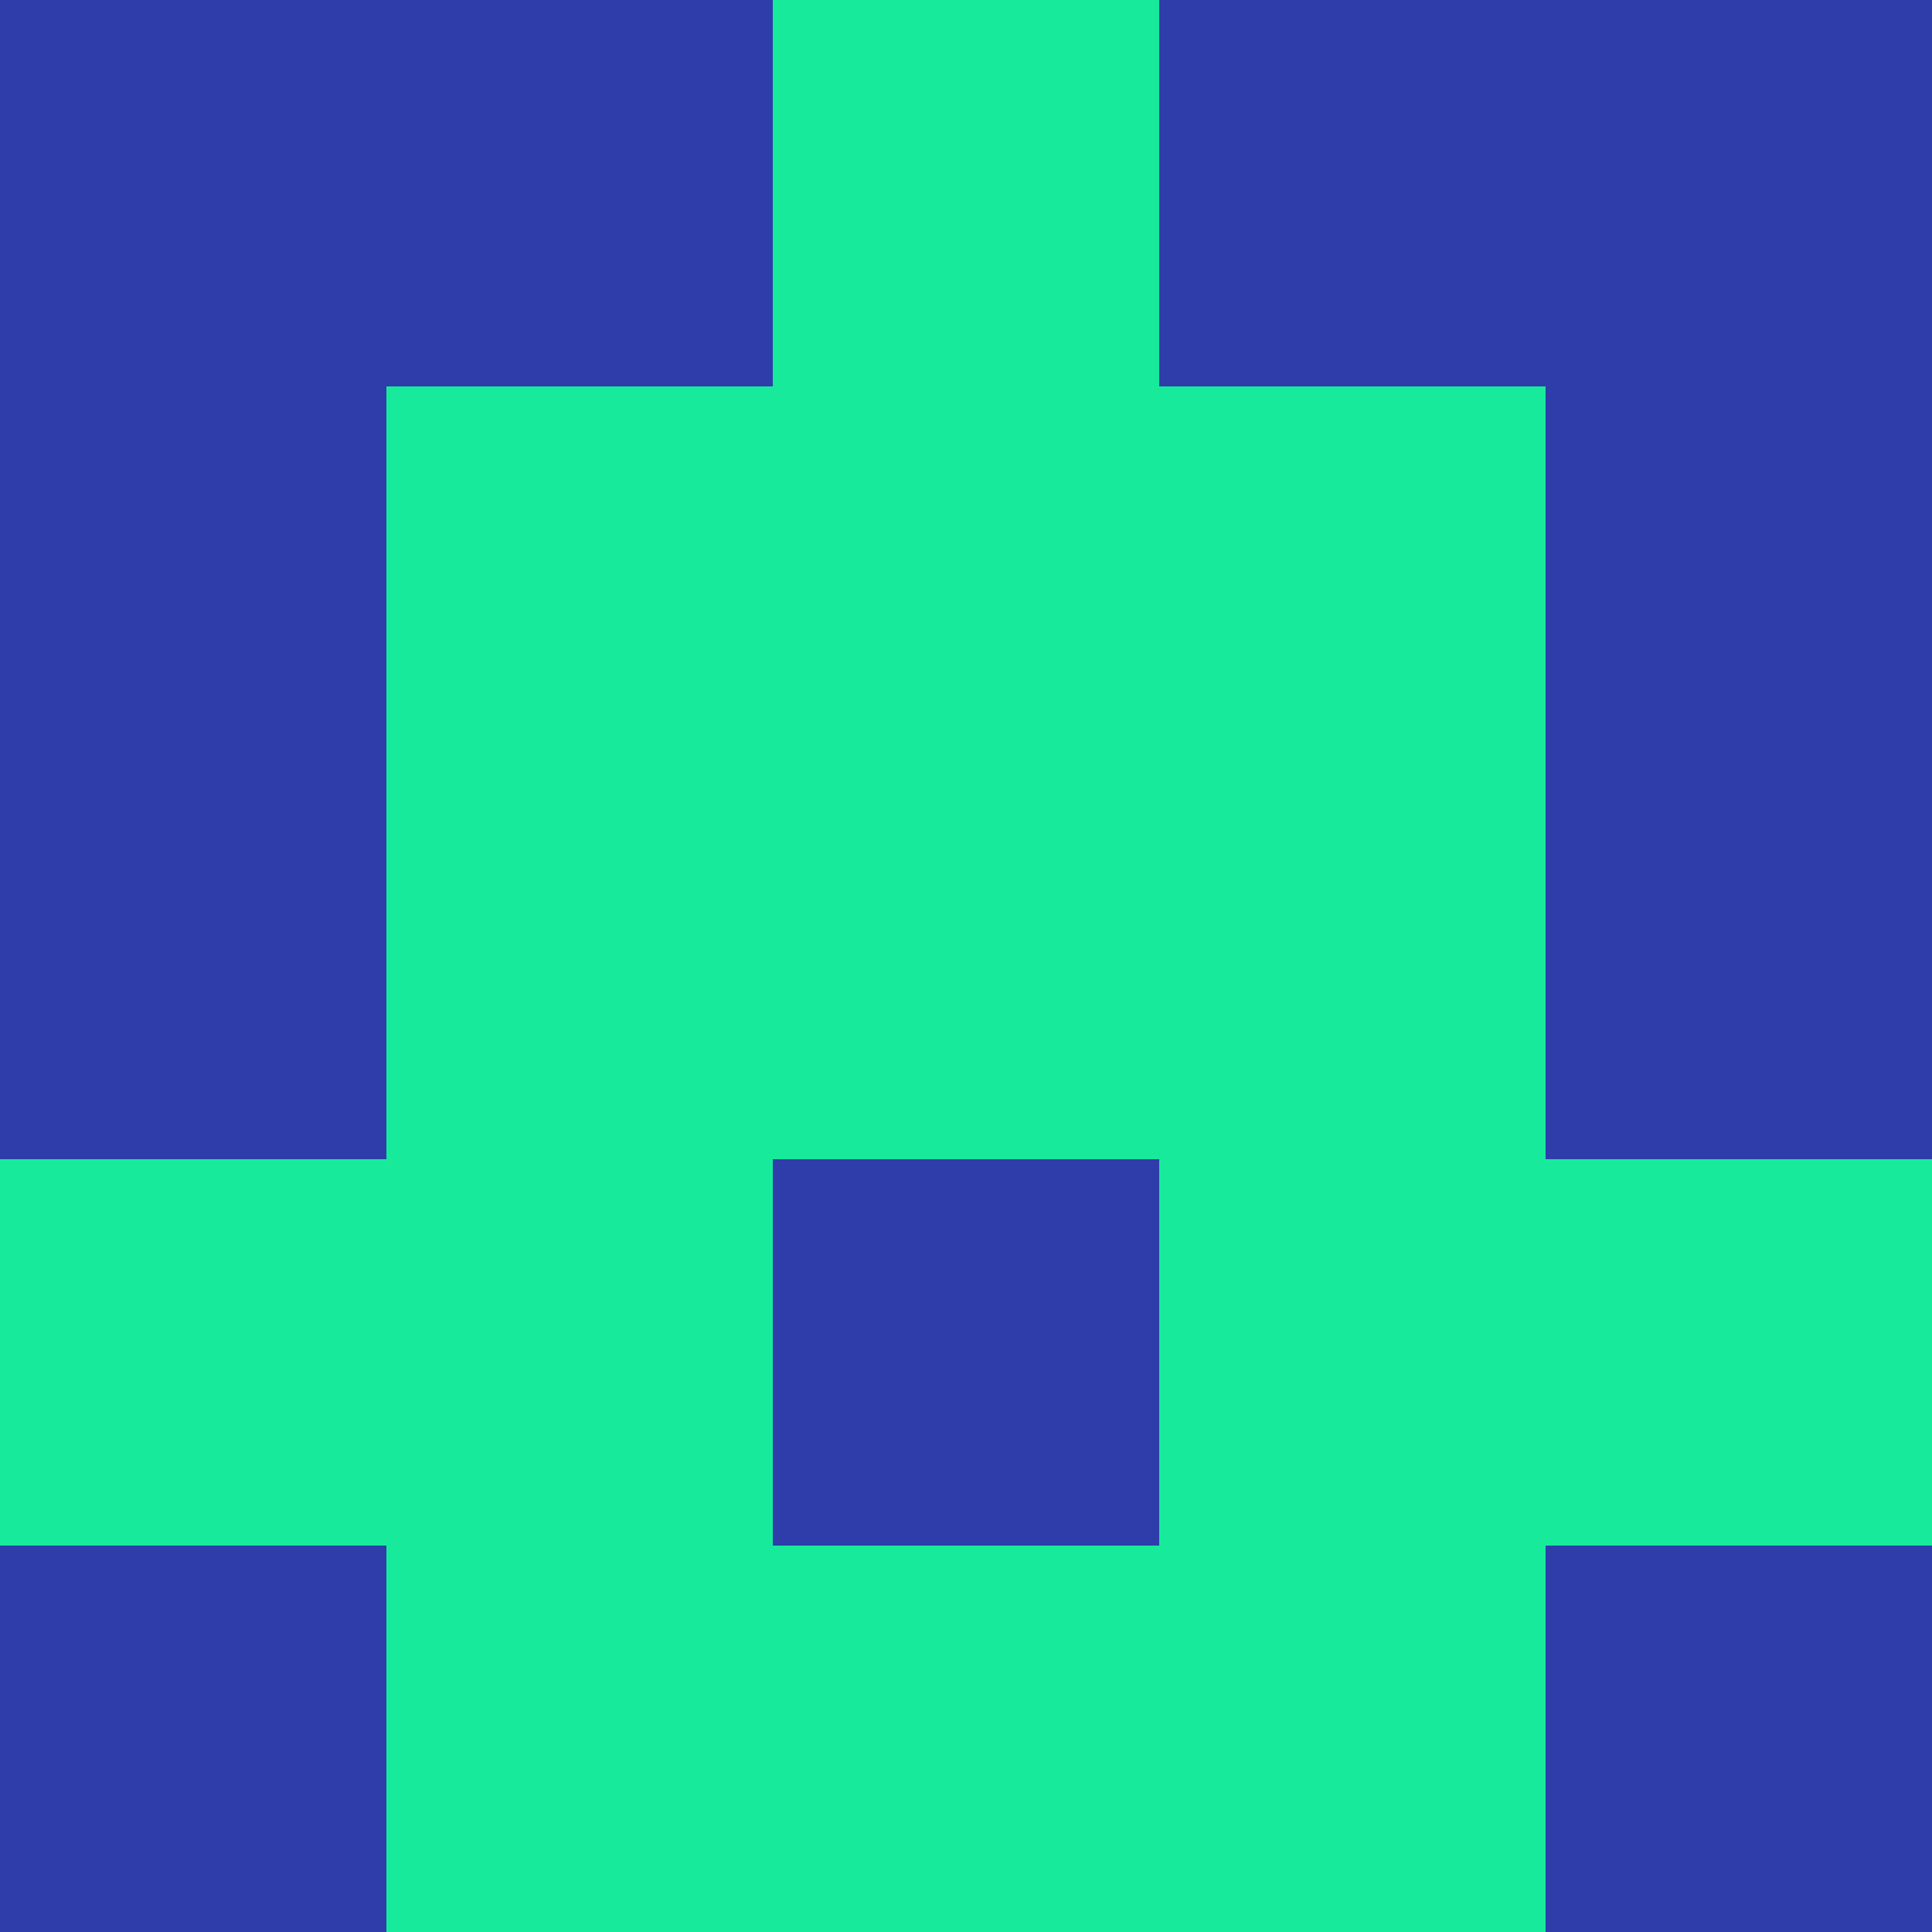 <?xml version="1.0" encoding="utf-8"?>
<!DOCTYPE svg PUBLIC "-//W3C//DTD SVG 20010904//EN"
        "http://www.w3.org/TR/2001/REC-SVG-20010904/DTD/svg10.dtd">

<svg width="400" height="400" viewBox="0 0 5 5"
    xmlns="http://www.w3.org/2000/svg"
    xmlns:xlink="http://www.w3.org/1999/xlink">
            <rect x="0" y="0" width="1" height="1" fill="#2E3DA9" />
        <rect x="0" y="1" width="1" height="1" fill="#2E3DA9" />
        <rect x="0" y="2" width="1" height="1" fill="#2E3DA9" />
        <rect x="0" y="3" width="1" height="1" fill="#17EA9B" />
        <rect x="0" y="4" width="1" height="1" fill="#2E3DA9" />
                <rect x="1" y="0" width="1" height="1" fill="#2E3DA9" />
        <rect x="1" y="1" width="1" height="1" fill="#17EA9B" />
        <rect x="1" y="2" width="1" height="1" fill="#17EA9B" />
        <rect x="1" y="3" width="1" height="1" fill="#17EA9B" />
        <rect x="1" y="4" width="1" height="1" fill="#17EA9B" />
                <rect x="2" y="0" width="1" height="1" fill="#17EA9B" />
        <rect x="2" y="1" width="1" height="1" fill="#17EA9B" />
        <rect x="2" y="2" width="1" height="1" fill="#17EA9B" />
        <rect x="2" y="3" width="1" height="1" fill="#2E3DA9" />
        <rect x="2" y="4" width="1" height="1" fill="#17EA9B" />
                <rect x="3" y="0" width="1" height="1" fill="#2E3DA9" />
        <rect x="3" y="1" width="1" height="1" fill="#17EA9B" />
        <rect x="3" y="2" width="1" height="1" fill="#17EA9B" />
        <rect x="3" y="3" width="1" height="1" fill="#17EA9B" />
        <rect x="3" y="4" width="1" height="1" fill="#17EA9B" />
                <rect x="4" y="0" width="1" height="1" fill="#2E3DA9" />
        <rect x="4" y="1" width="1" height="1" fill="#2E3DA9" />
        <rect x="4" y="2" width="1" height="1" fill="#2E3DA9" />
        <rect x="4" y="3" width="1" height="1" fill="#17EA9B" />
        <rect x="4" y="4" width="1" height="1" fill="#2E3DA9" />
        
</svg>


